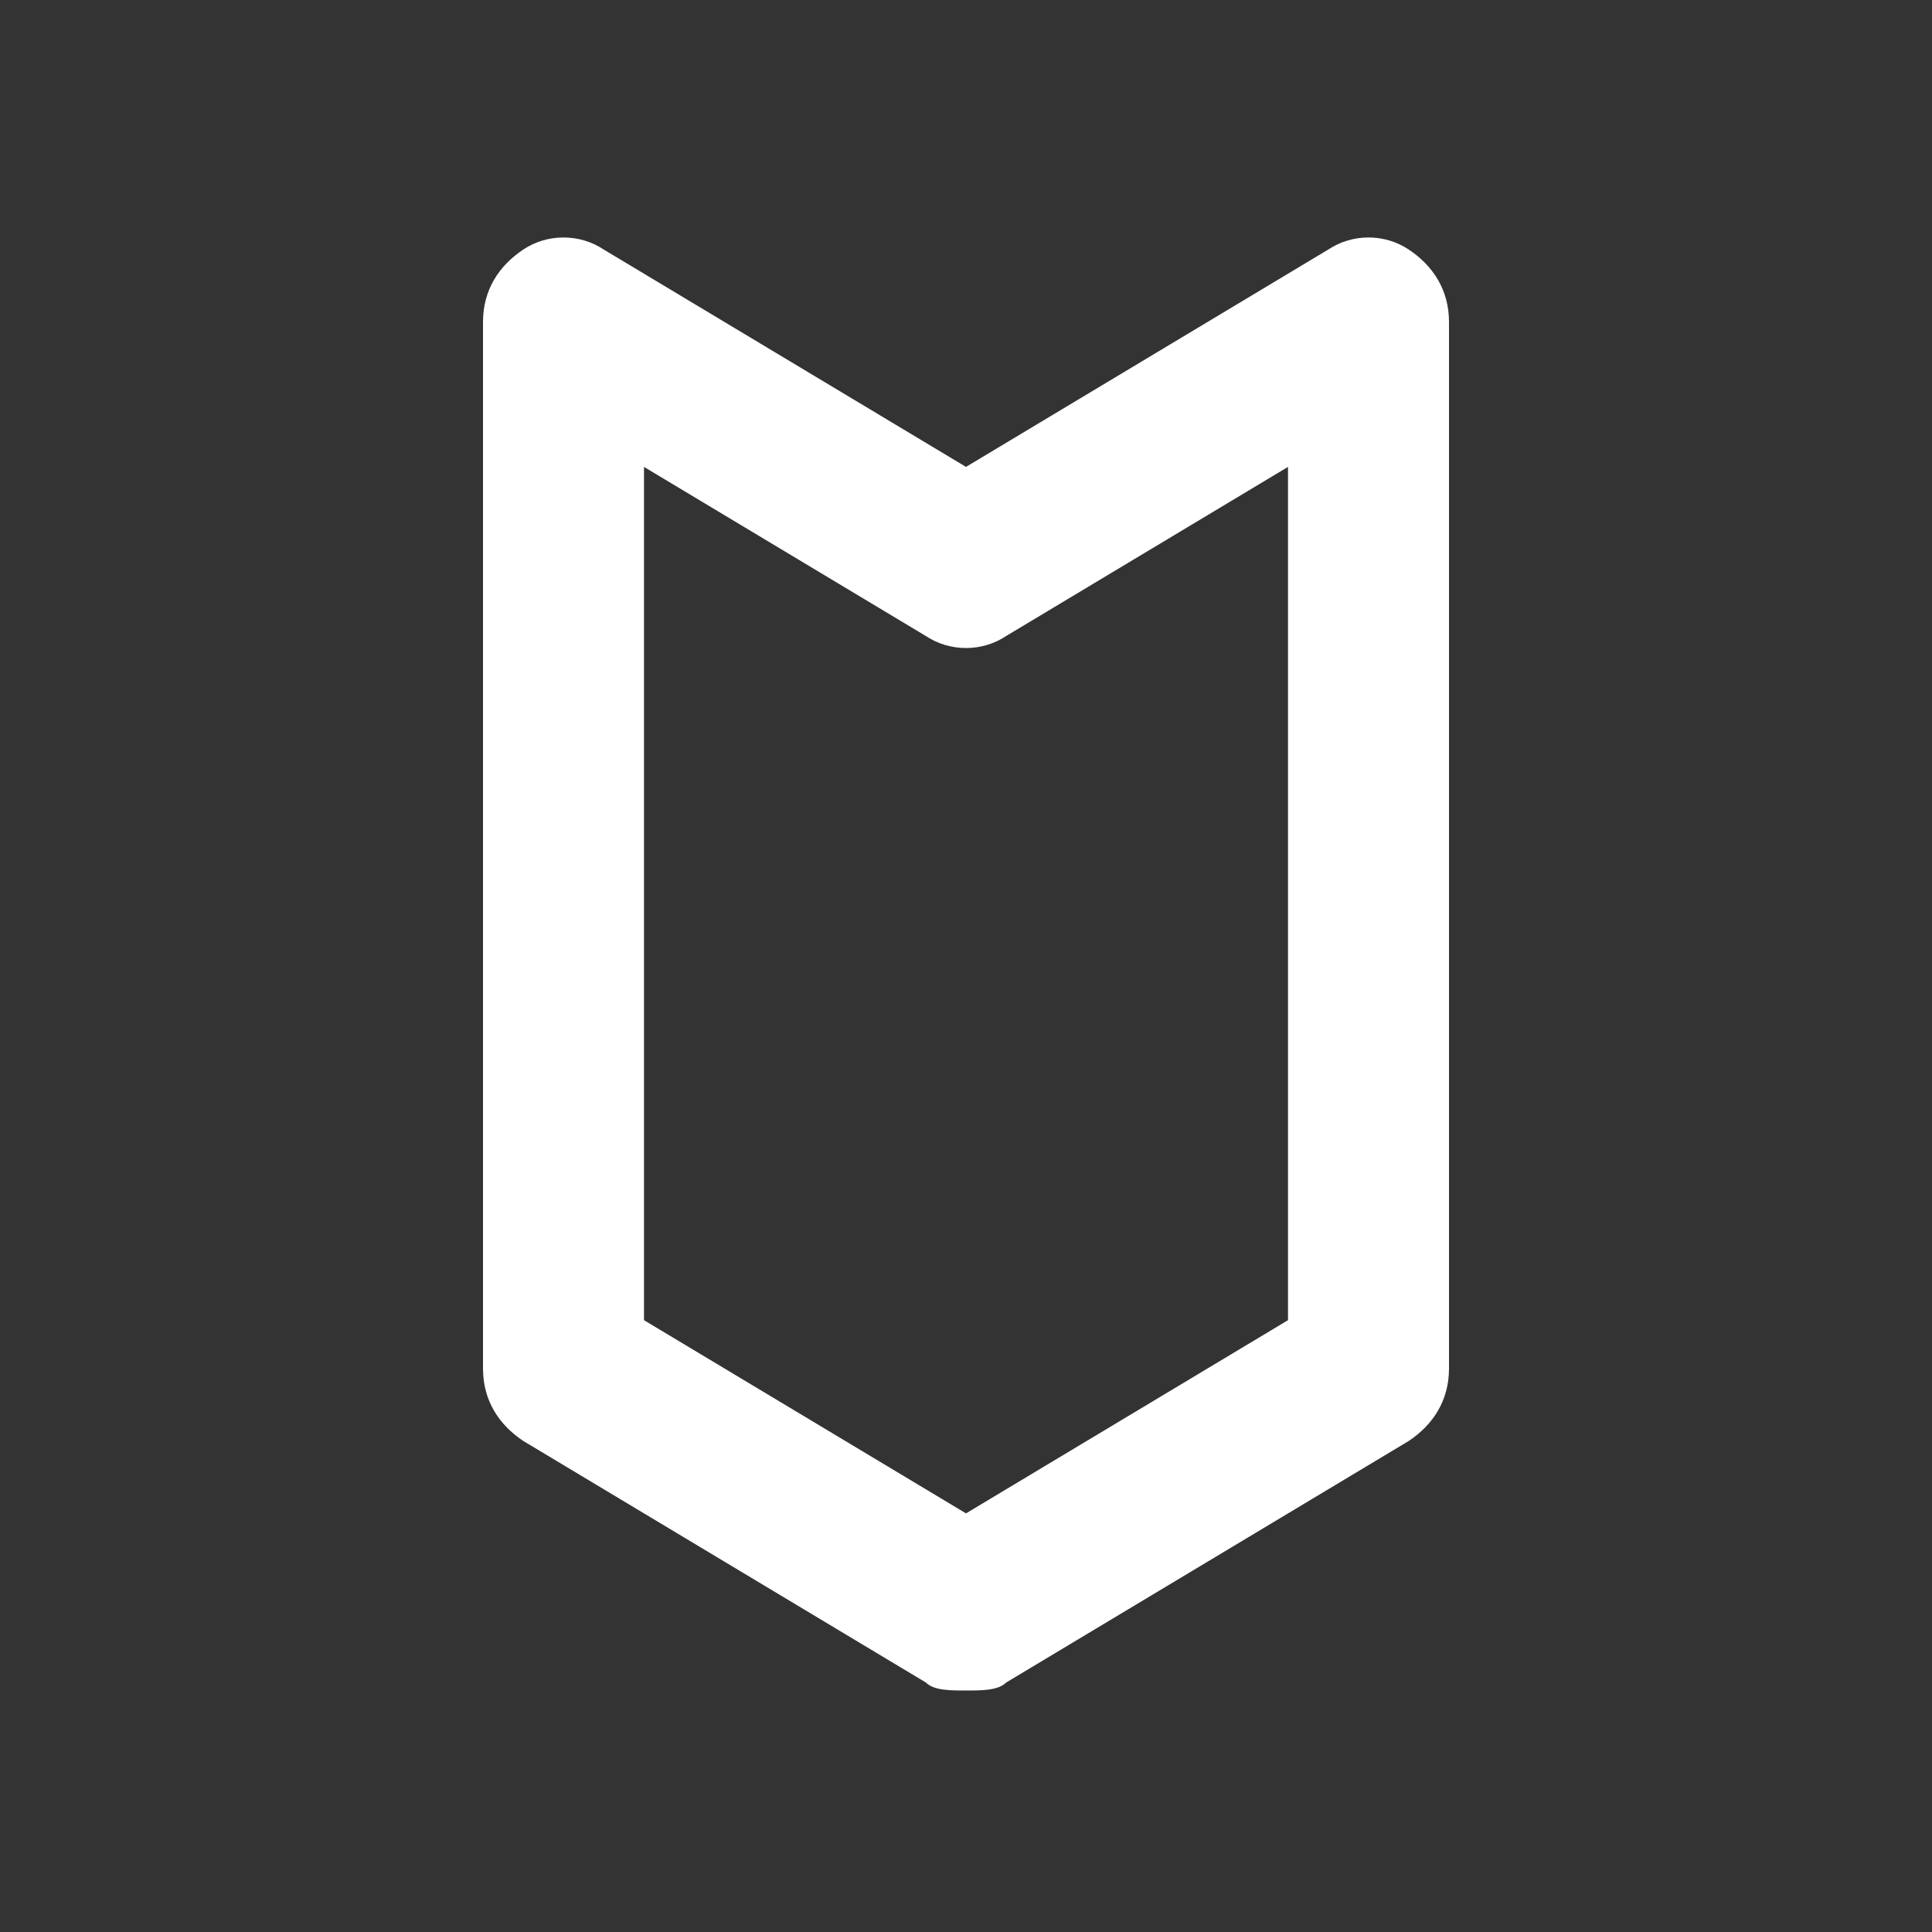 <?xml version="1.0" encoding="utf-8"?>
<!-- Generator: Adobe Illustrator 26.3.1, SVG Export Plug-In . SVG Version: 6.00 Build 0)  -->
<svg version="1.1" id="Слой_1" xmlns="http://www.w3.org/2000/svg" xmlns:xlink="http://www.w3.org/1999/xlink" x="0px" y="0px"
	 viewBox="0 0 24 24" style="enable-background:new 0 0 24 24;" xml:space="preserve">
<rect x="0" y="0" width="24" height="24" fill="#333333" stroke="none"/>
<style type="text/css">
	.st0{fill:#FFFFFF;}
</style>
<g>
	<path class="st0" d="M12,21c-0.2,0-0.4,0-0.5-0.1l-5-3C6.2,17.7,6,17.4,6,17V4c0-0.4,0.2-0.7,0.5-0.9c0.3-0.2,0.7-0.2,1,0L12,5.8
		l4.5-2.7c0.3-0.2,0.7-0.2,1,0C17.8,3.3,18,3.6,18,4v13c0,0.4-0.2,0.7-0.5,0.9l-5,3C12.4,21,12.2,21,12,21z M8,16.4l4,2.4l4-2.4V5.8
		l-3.5,2.1c-0.3,0.2-0.7,0.2-1,0L8,5.8V16.4z M17,17L17,17L17,17z"/>
</g>
</svg>
